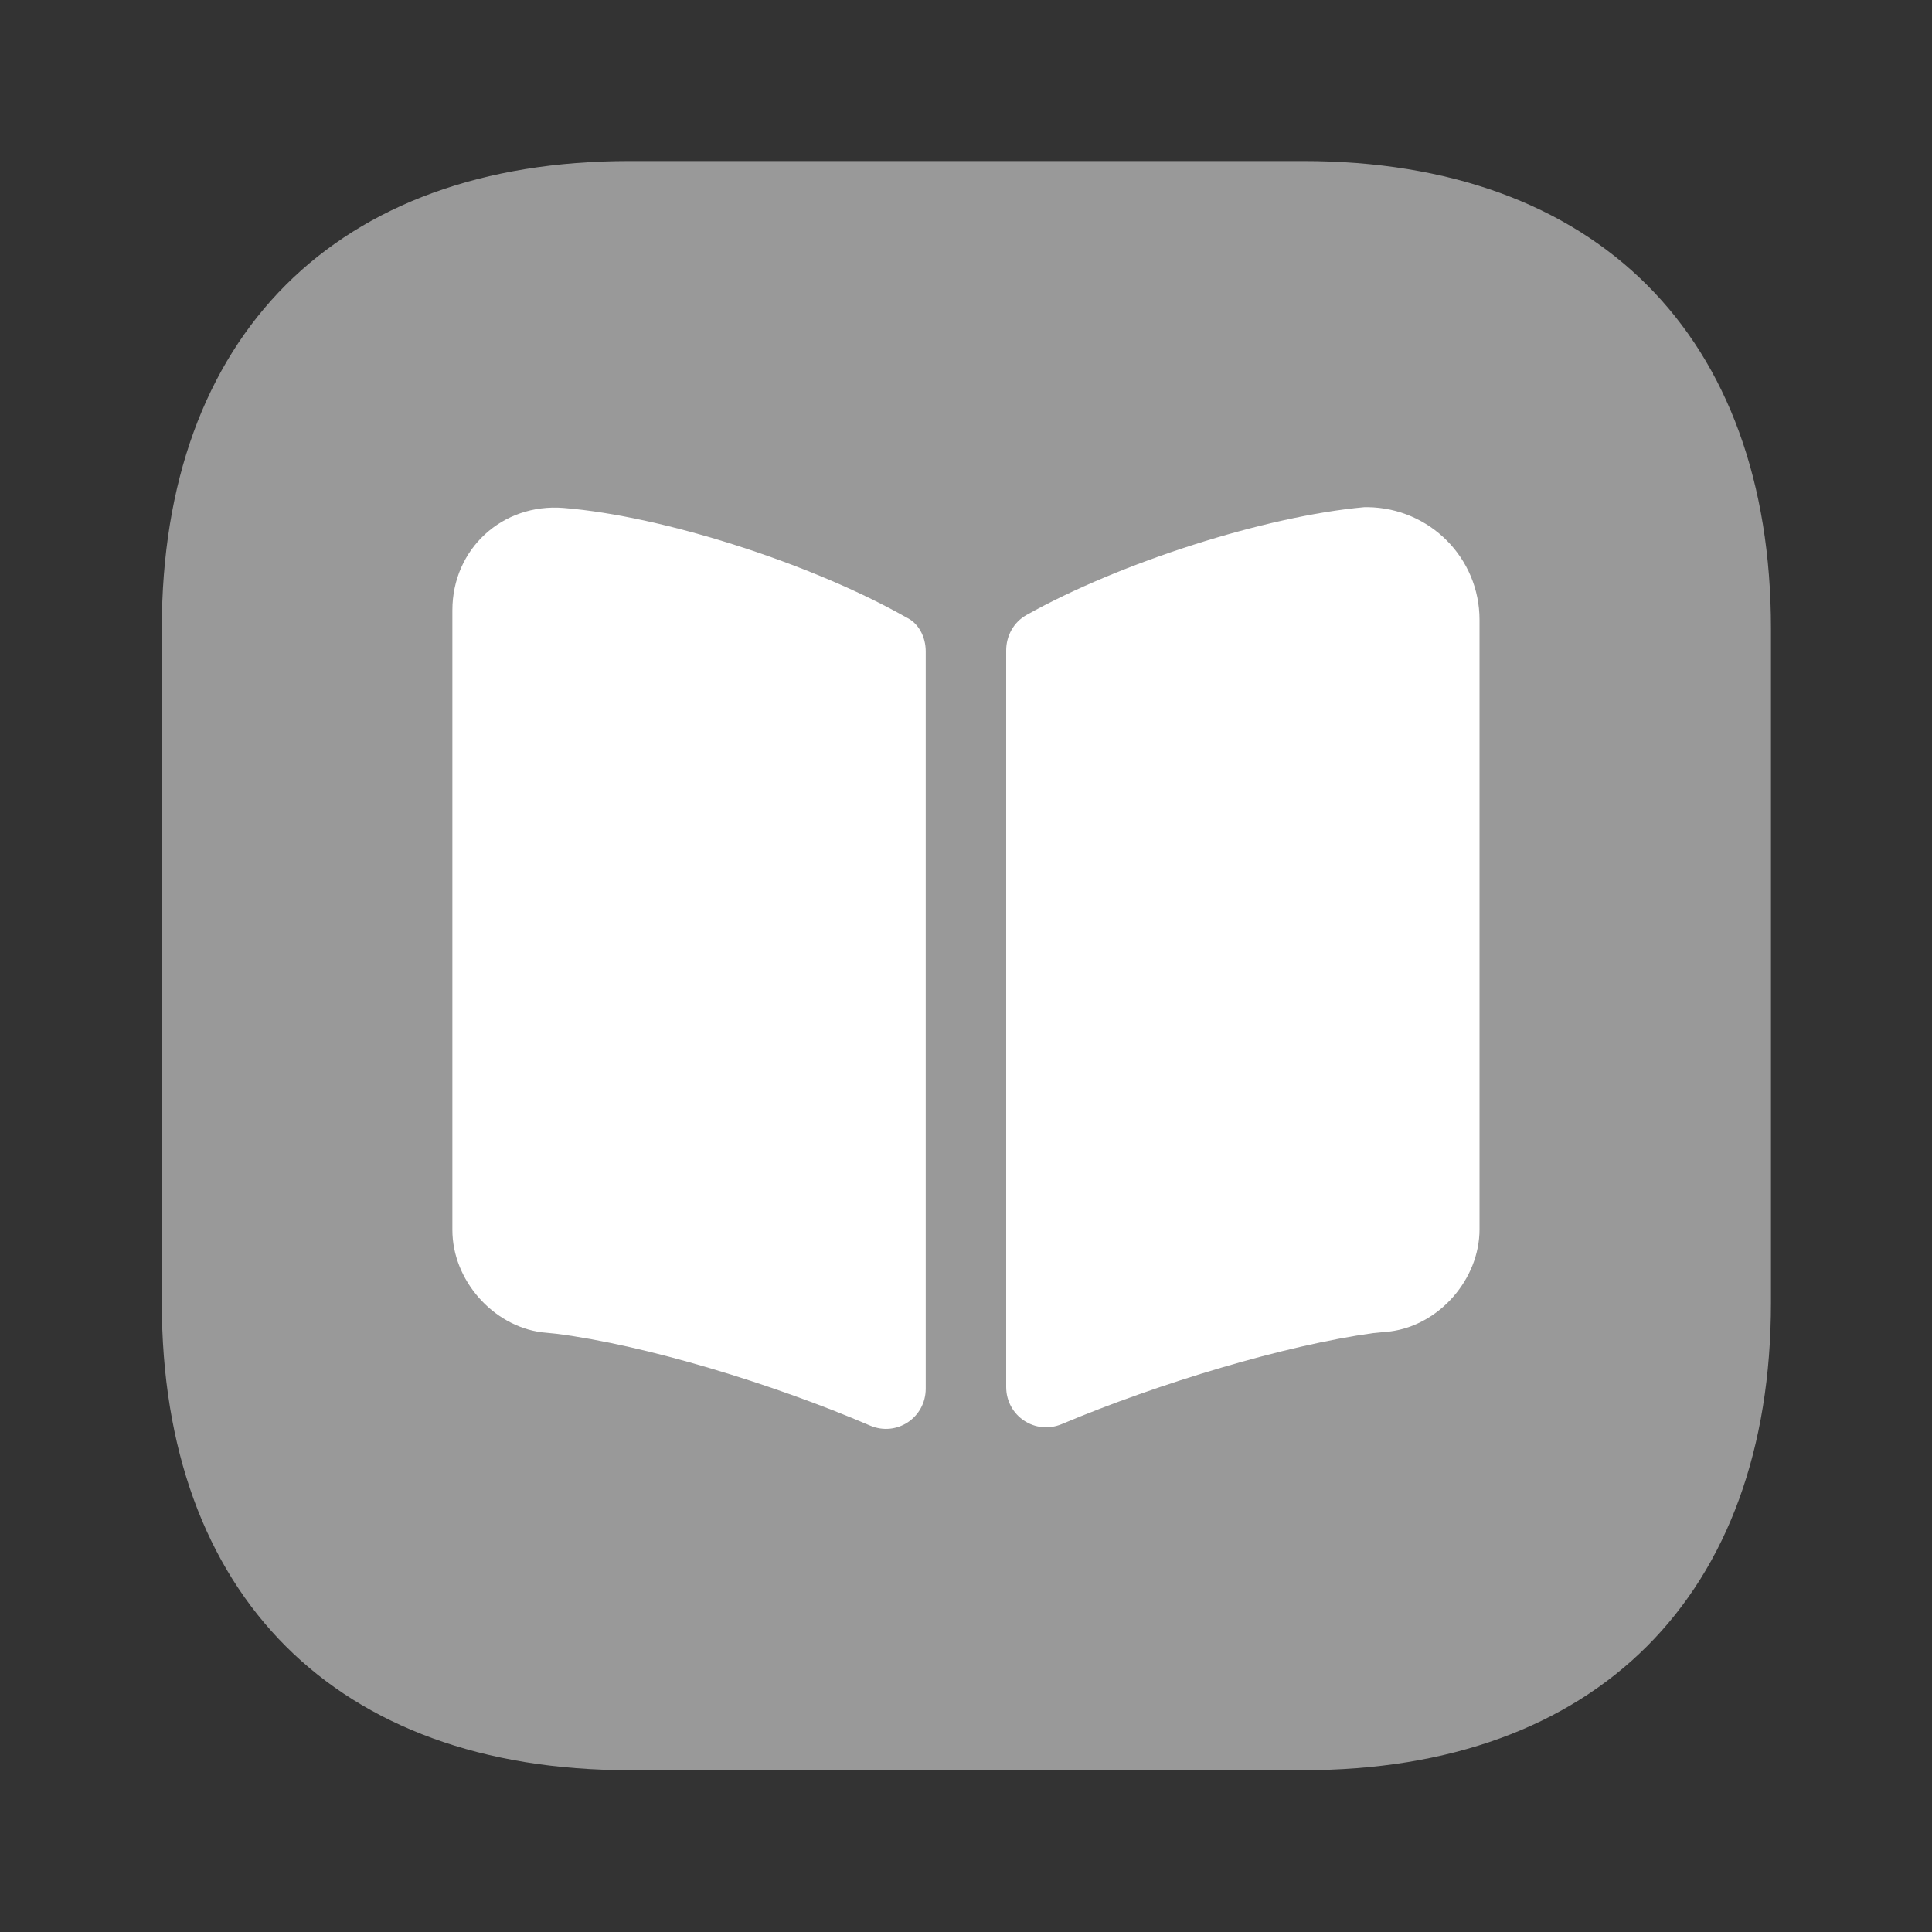 <svg width="20" height="20" viewBox="0 0 20 20" fill="none" xmlns="http://www.w3.org/2000/svg">
<rect x="0" y="0" width="20" height="20" fill="#333333" stroke="none"/>
<path d="M13.492 1.667H6.516C3.483 1.667 1.675 3.475 1.675 6.508V13.483C1.675 16.517 3.483 18.325 6.516 18.325H13.492C16.525 18.325 18.333 16.517 18.333 13.483V6.508C18.333 3.475 16.525 1.667 13.492 1.667Z" fill="#999999"/>
<path d="M9.583 6.742V14.375C9.583 14.675 9.283 14.875 9.008 14.758C8 14.325 6.683 13.925 5.766 13.808L5.608 13.792C5.1 13.725 4.683 13.25 4.683 12.733V6.317C4.683 5.683 5.2 5.208 5.833 5.258C6.875 5.342 8.416 5.842 9.383 6.392C9.508 6.45 9.583 6.592 9.583 6.742Z" fill="white"/>
<path d="M15.316 6.417V12.725C15.316 13.242 14.9 13.717 14.392 13.783L14.216 13.8C13.308 13.925 12 14.317 10.992 14.742C10.716 14.858 10.416 14.658 10.416 14.358V6.733C10.416 6.583 10.492 6.442 10.625 6.367C11.591 5.825 13.1 5.342 14.125 5.25H14.158C14.8 5.258 15.316 5.775 15.316 6.417Z" fill="white"/>
</svg>
